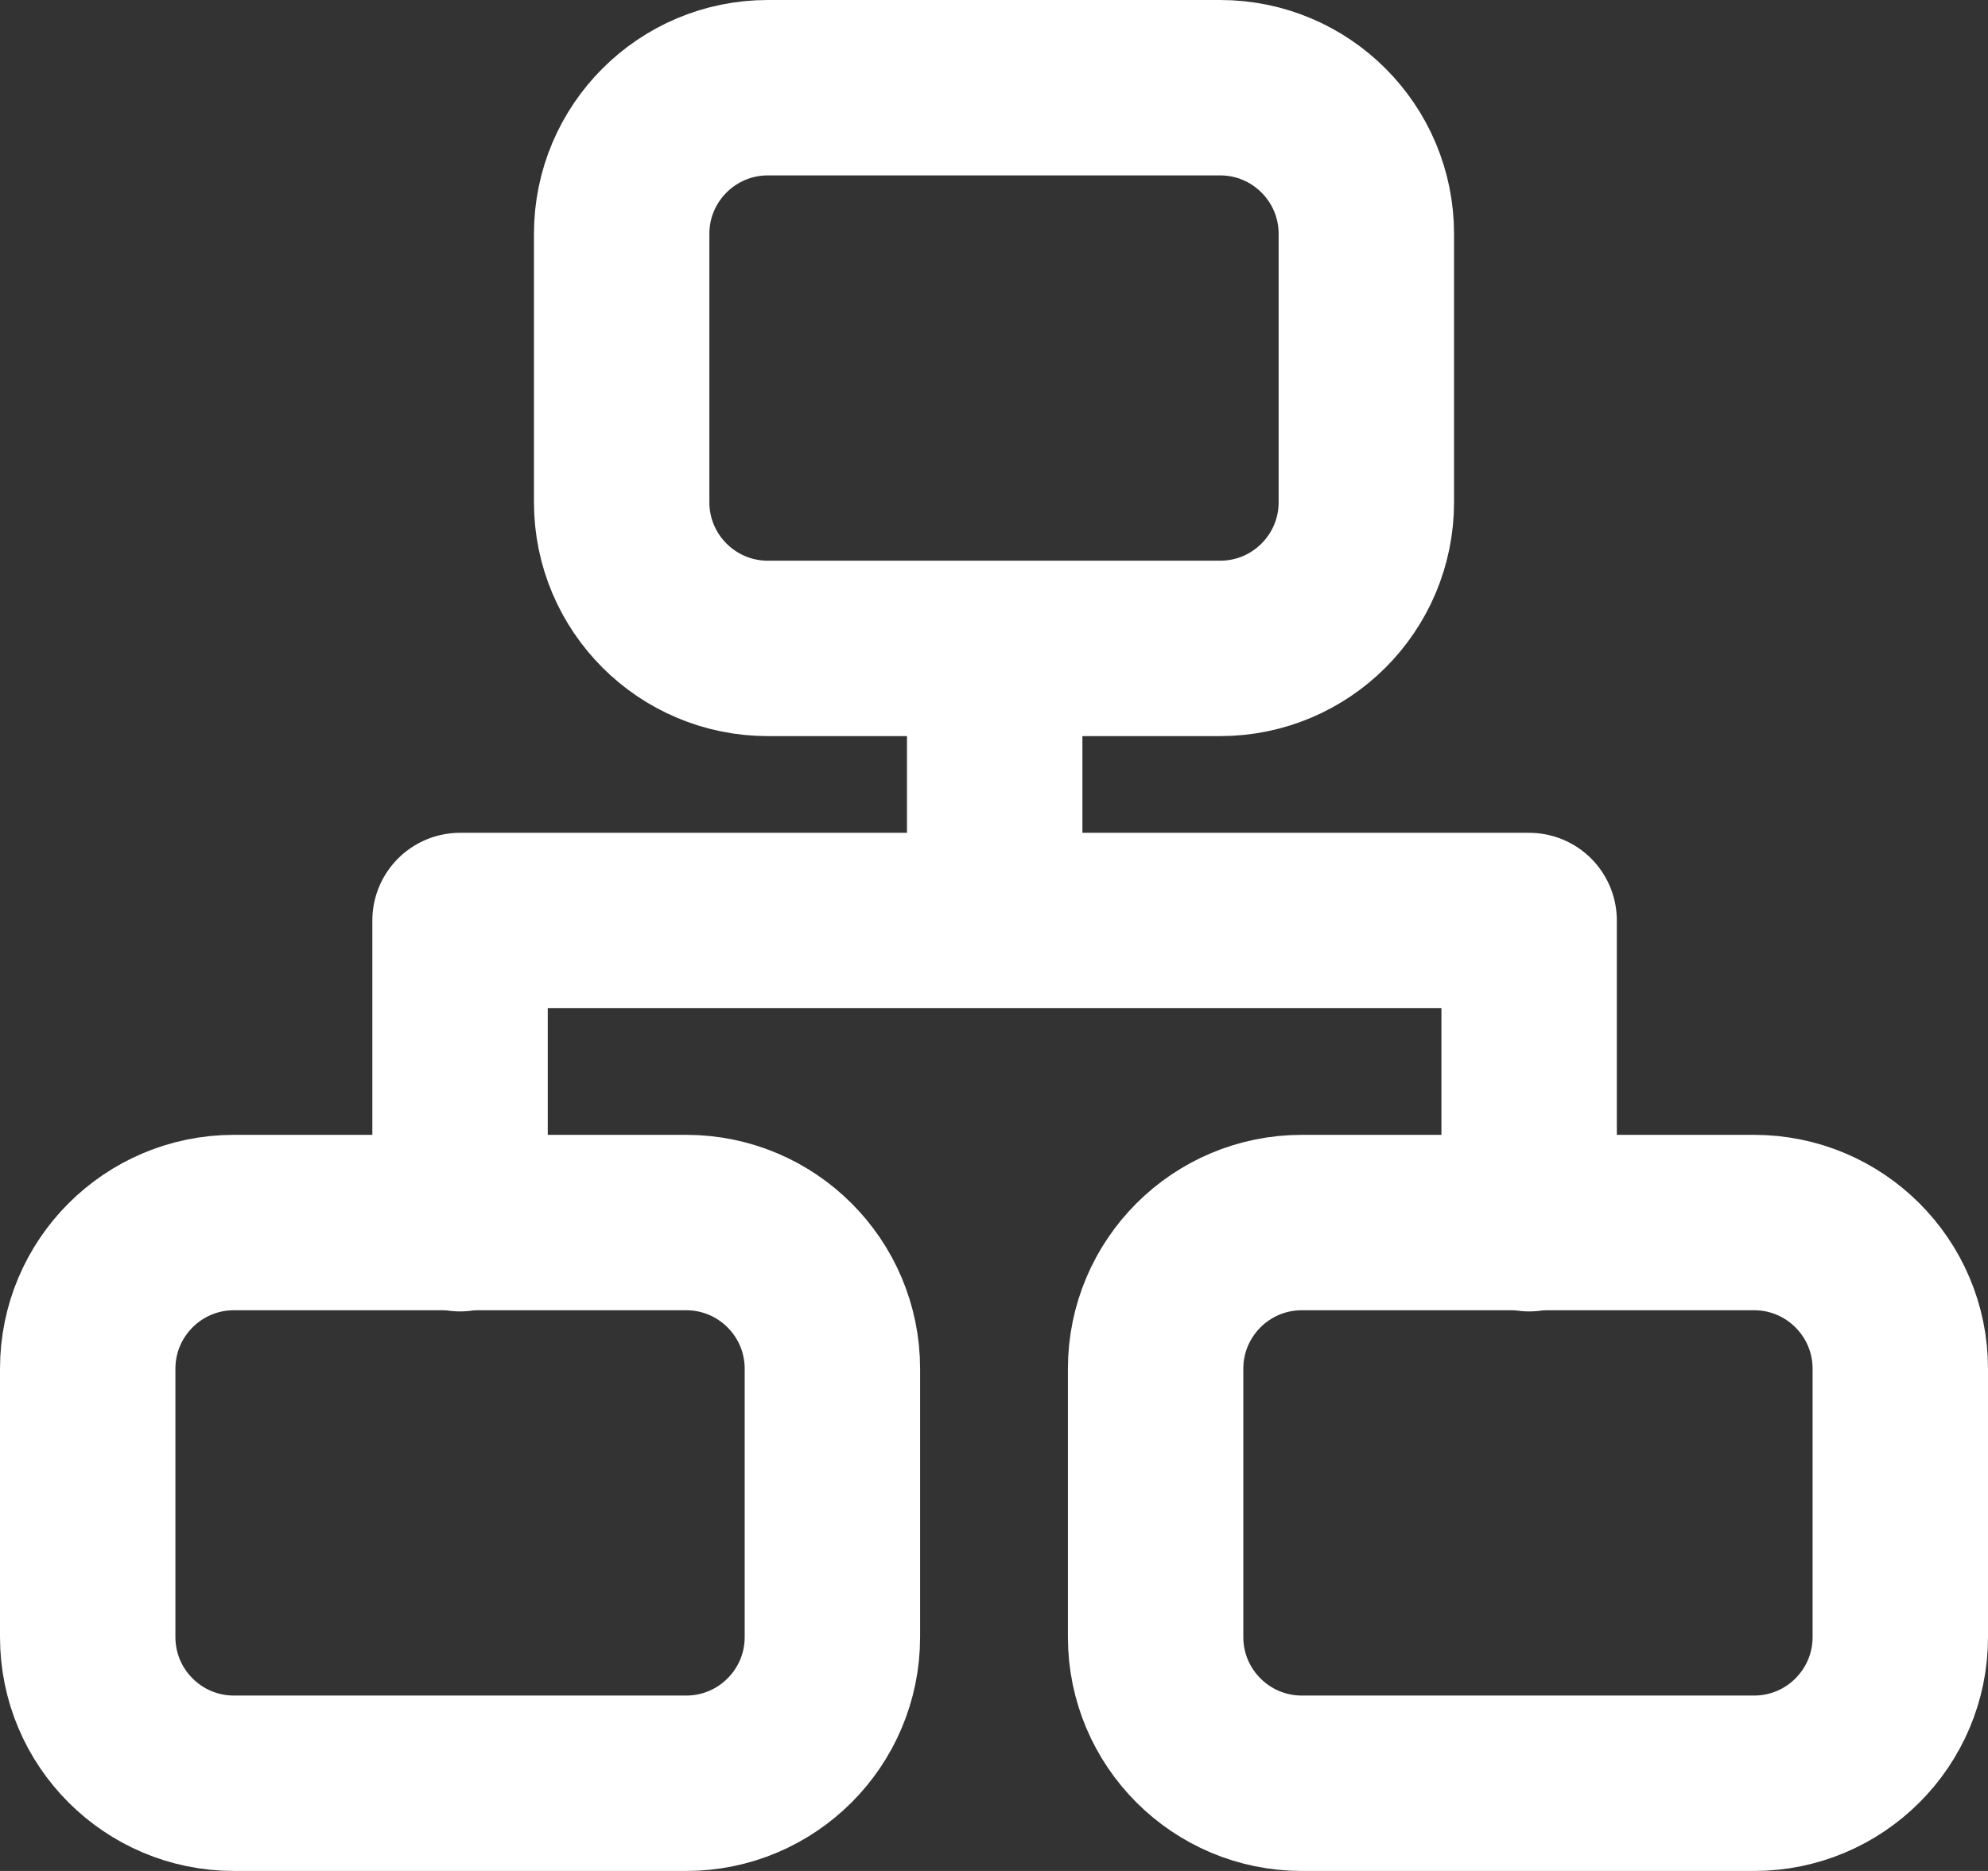 <svg width="17" height="16" viewBox="0 0 17 16" fill="none" xmlns="http://www.w3.org/2000/svg">
<rect x="0" y="0" width="17" height="16" fill="#333333" stroke="none"/>
<path d="M15 10.455H11.132C10.442 10.455 9.882 11.015 9.882 11.705V14C9.882 14.69 10.442 15.25 11.132 15.25H15C15.69 15.25 16.25 14.69 16.25 14V11.705C16.25 11.015 15.69 10.455 15 10.455Z" stroke="white" stroke-width="1.5"/>
<path d="M5.868 10.455H2C1.31 10.455 0.75 11.015 0.75 11.705V14C0.75 14.69 1.31 15.25 2 15.25H5.868C6.558 15.25 7.118 14.69 7.118 14V11.705C7.118 11.015 6.558 10.455 5.868 10.455Z" stroke="white" stroke-width="1.5"/>
<path d="M10.434 0.75H6.566C5.876 0.75 5.316 1.31 5.316 2V4.295C5.316 4.985 5.876 5.545 6.566 5.545H10.434C11.124 5.545 11.684 4.985 11.684 4.295V2C11.684 1.31 11.124 0.75 10.434 0.75Z" stroke="white" stroke-width="1.5"/>
<path d="M3.934 10.465V7.872H13.076V10.465" stroke="white" stroke-width="1.5" stroke-linecap="round" stroke-linejoin="round"/>
<path d="M8.506 5.452V8.012" stroke="white" stroke-width="1.5"/>
</svg>
